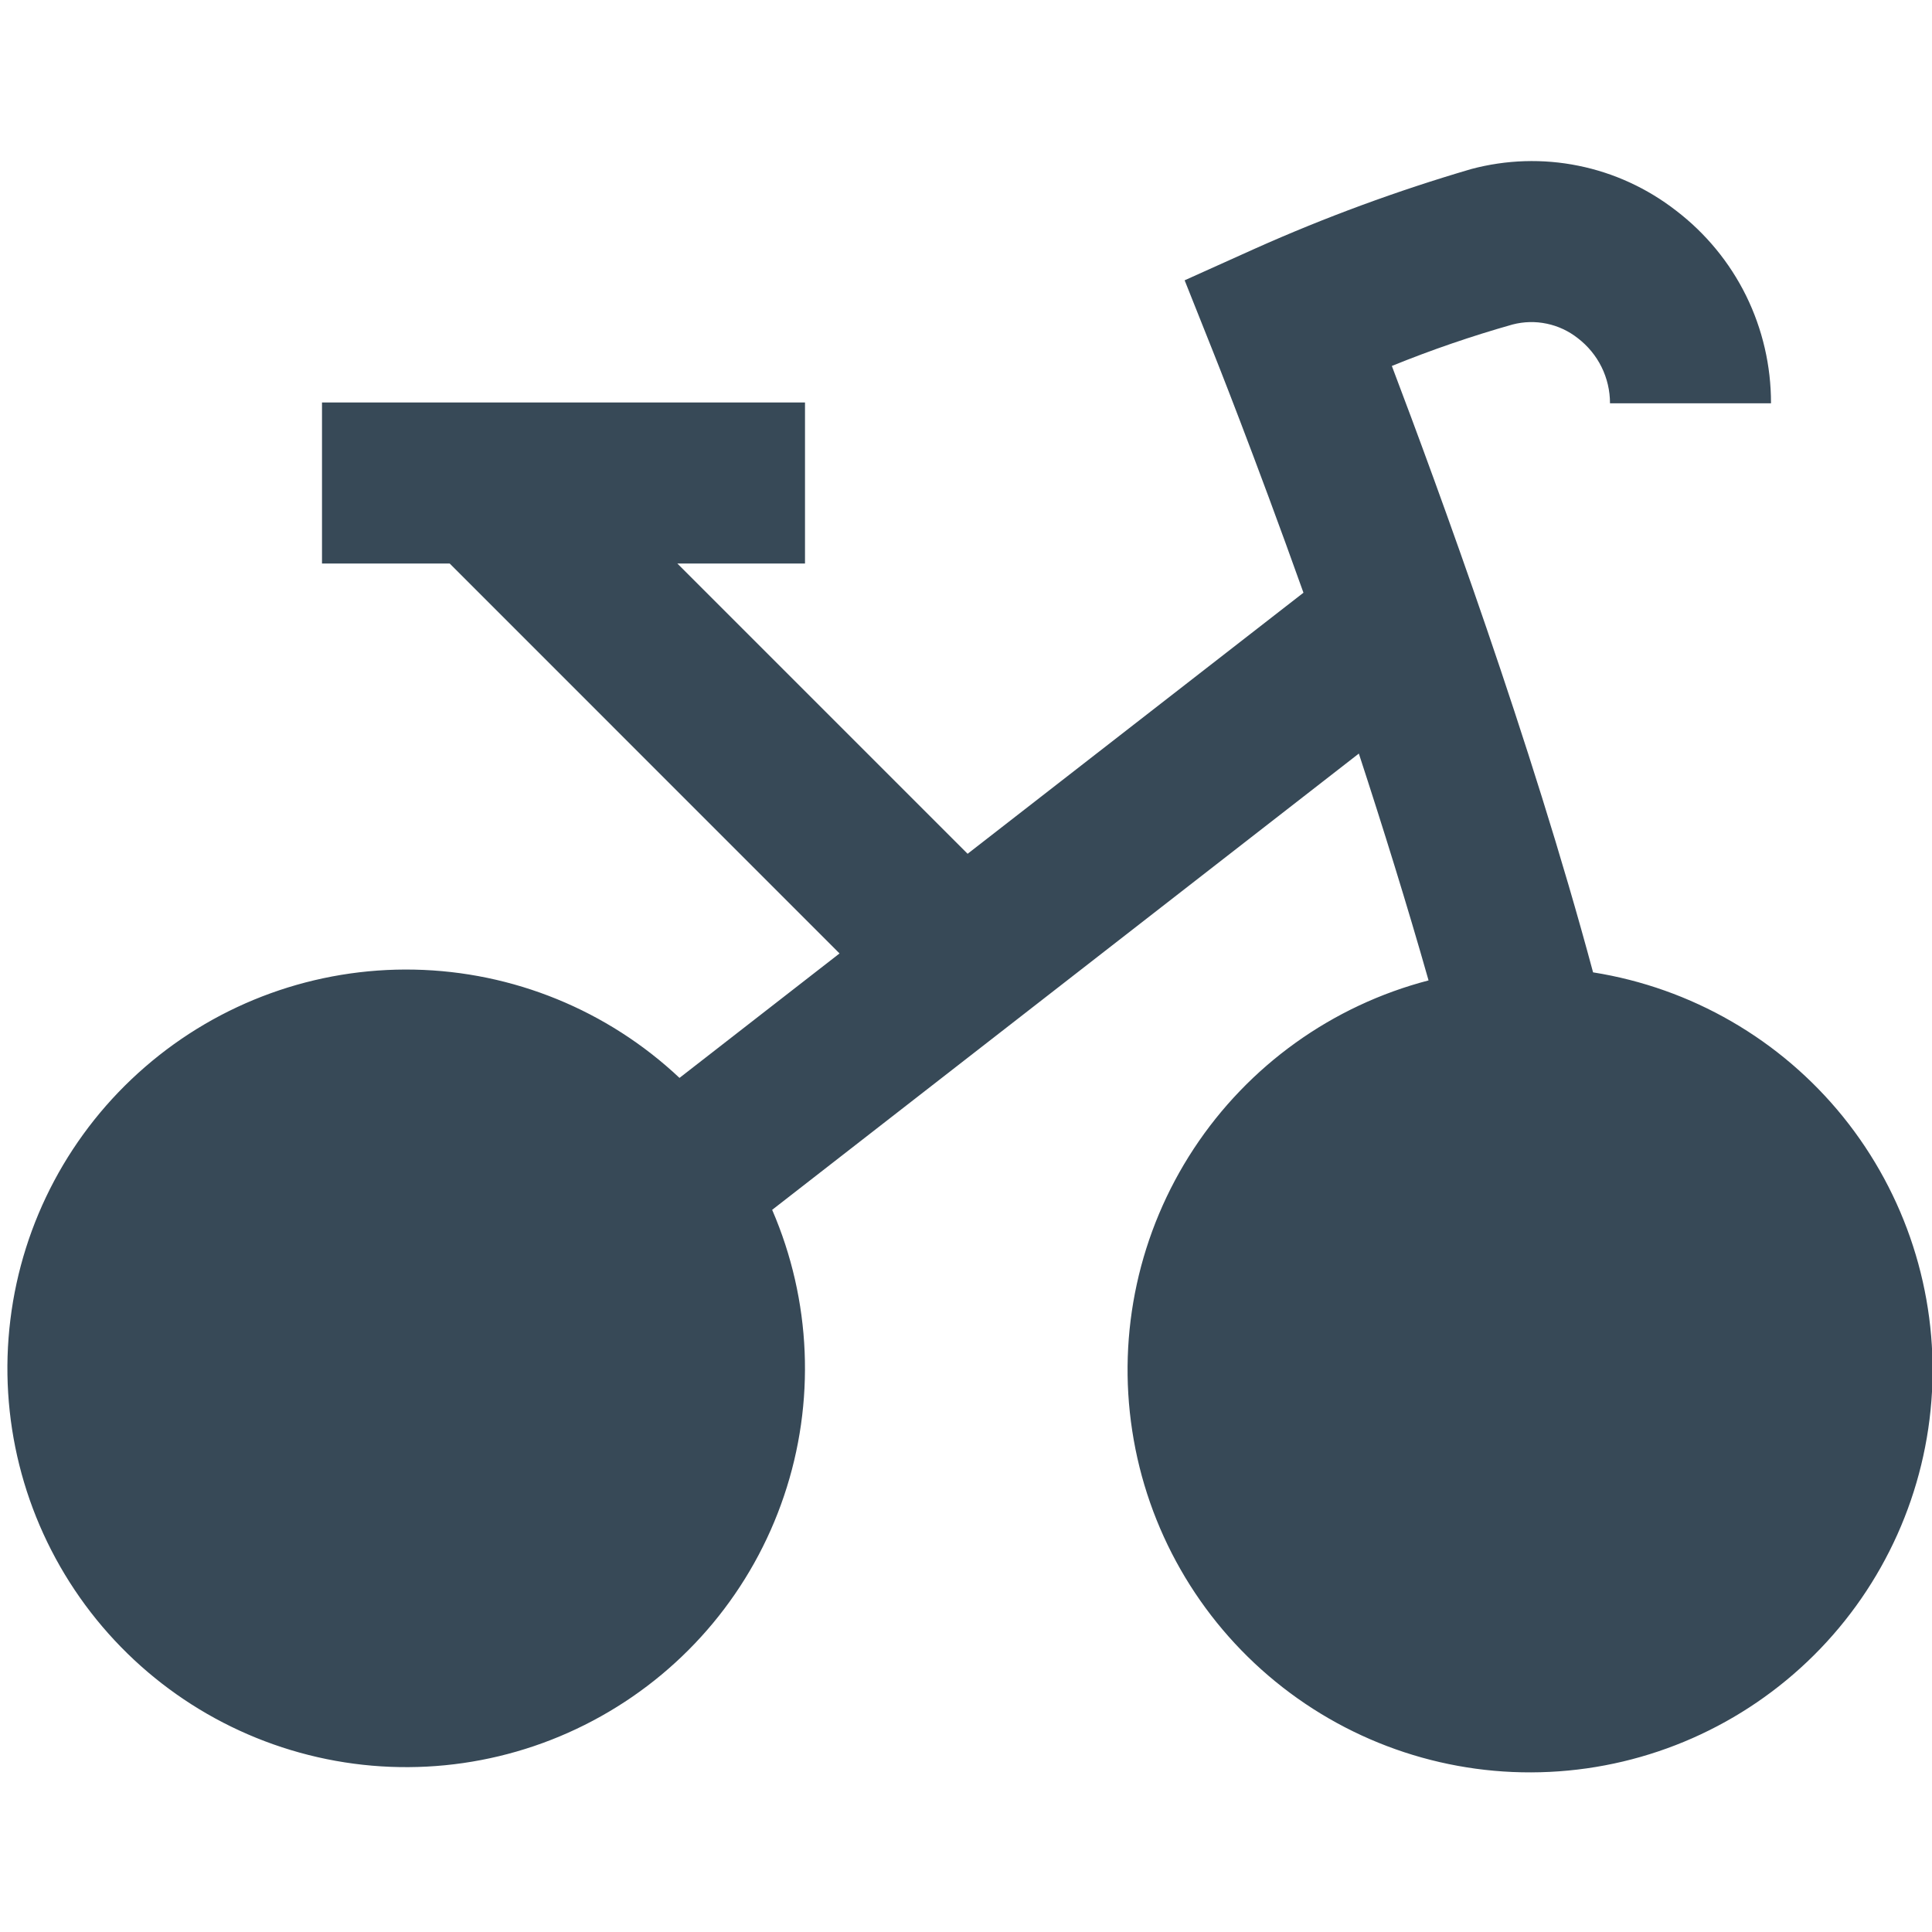 <svg width="24" height="24" viewBox="0 0 24 24" fill="none" xmlns="http://www.w3.org/2000/svg">
<g clip-path="url(#clip0_51_79984)">
<path d="M19.79 12.08C19.02 9.212 17.867 6.067 17.29 4.546C17.78 4.347 18.281 4.175 18.79 4.031C18.929 3.995 19.074 3.991 19.215 4.021C19.355 4.05 19.487 4.112 19.6 4.201C19.724 4.296 19.825 4.418 19.895 4.559C19.964 4.699 20 4.853 20 5.01H22C22.001 4.547 21.895 4.089 21.691 3.674C21.486 3.258 21.187 2.896 20.819 2.615C20.463 2.339 20.049 2.148 19.608 2.059C19.167 1.969 18.711 1.984 18.276 2.1C17.359 2.369 16.461 2.699 15.589 3.089L14.716 3.482L15.071 4.373C15.081 4.397 15.577 5.64 16.192 7.363L12.02 10.606L8.414 7H10V5H4V7H5.586L10.429 11.844L8.441 13.39C7.547 12.549 6.374 12.07 5.147 12.045C3.921 12.02 2.729 12.45 1.802 13.254C0.874 14.057 0.278 15.176 0.129 16.393C-0.021 17.611 0.287 18.841 0.992 19.845C1.697 20.849 2.749 21.555 3.945 21.828C5.141 22.101 6.396 21.92 7.466 21.32C8.537 20.721 9.347 19.746 9.739 18.583C10.132 17.421 10.079 16.155 9.592 15.029L16.88 9.361C17.18 10.279 17.48 11.242 17.746 12.179C16.549 12.491 15.51 13.236 14.83 14.269C14.15 15.303 13.877 16.551 14.065 17.774C14.252 18.997 14.886 20.107 15.844 20.889C16.802 21.672 18.016 22.072 19.251 22.011C20.487 21.951 21.656 21.434 22.533 20.562C23.41 19.69 23.933 18.523 24 17.288C24.067 16.053 23.673 14.837 22.896 13.874C22.118 12.912 21.012 12.273 19.79 12.079V12.08Z" fill="#374957"/>
</g>
<defs>
<clipPath id="clip0_51_79984">
<rect width="24" height="24" fill="white"/>
</clipPath>
</defs>
</svg>
